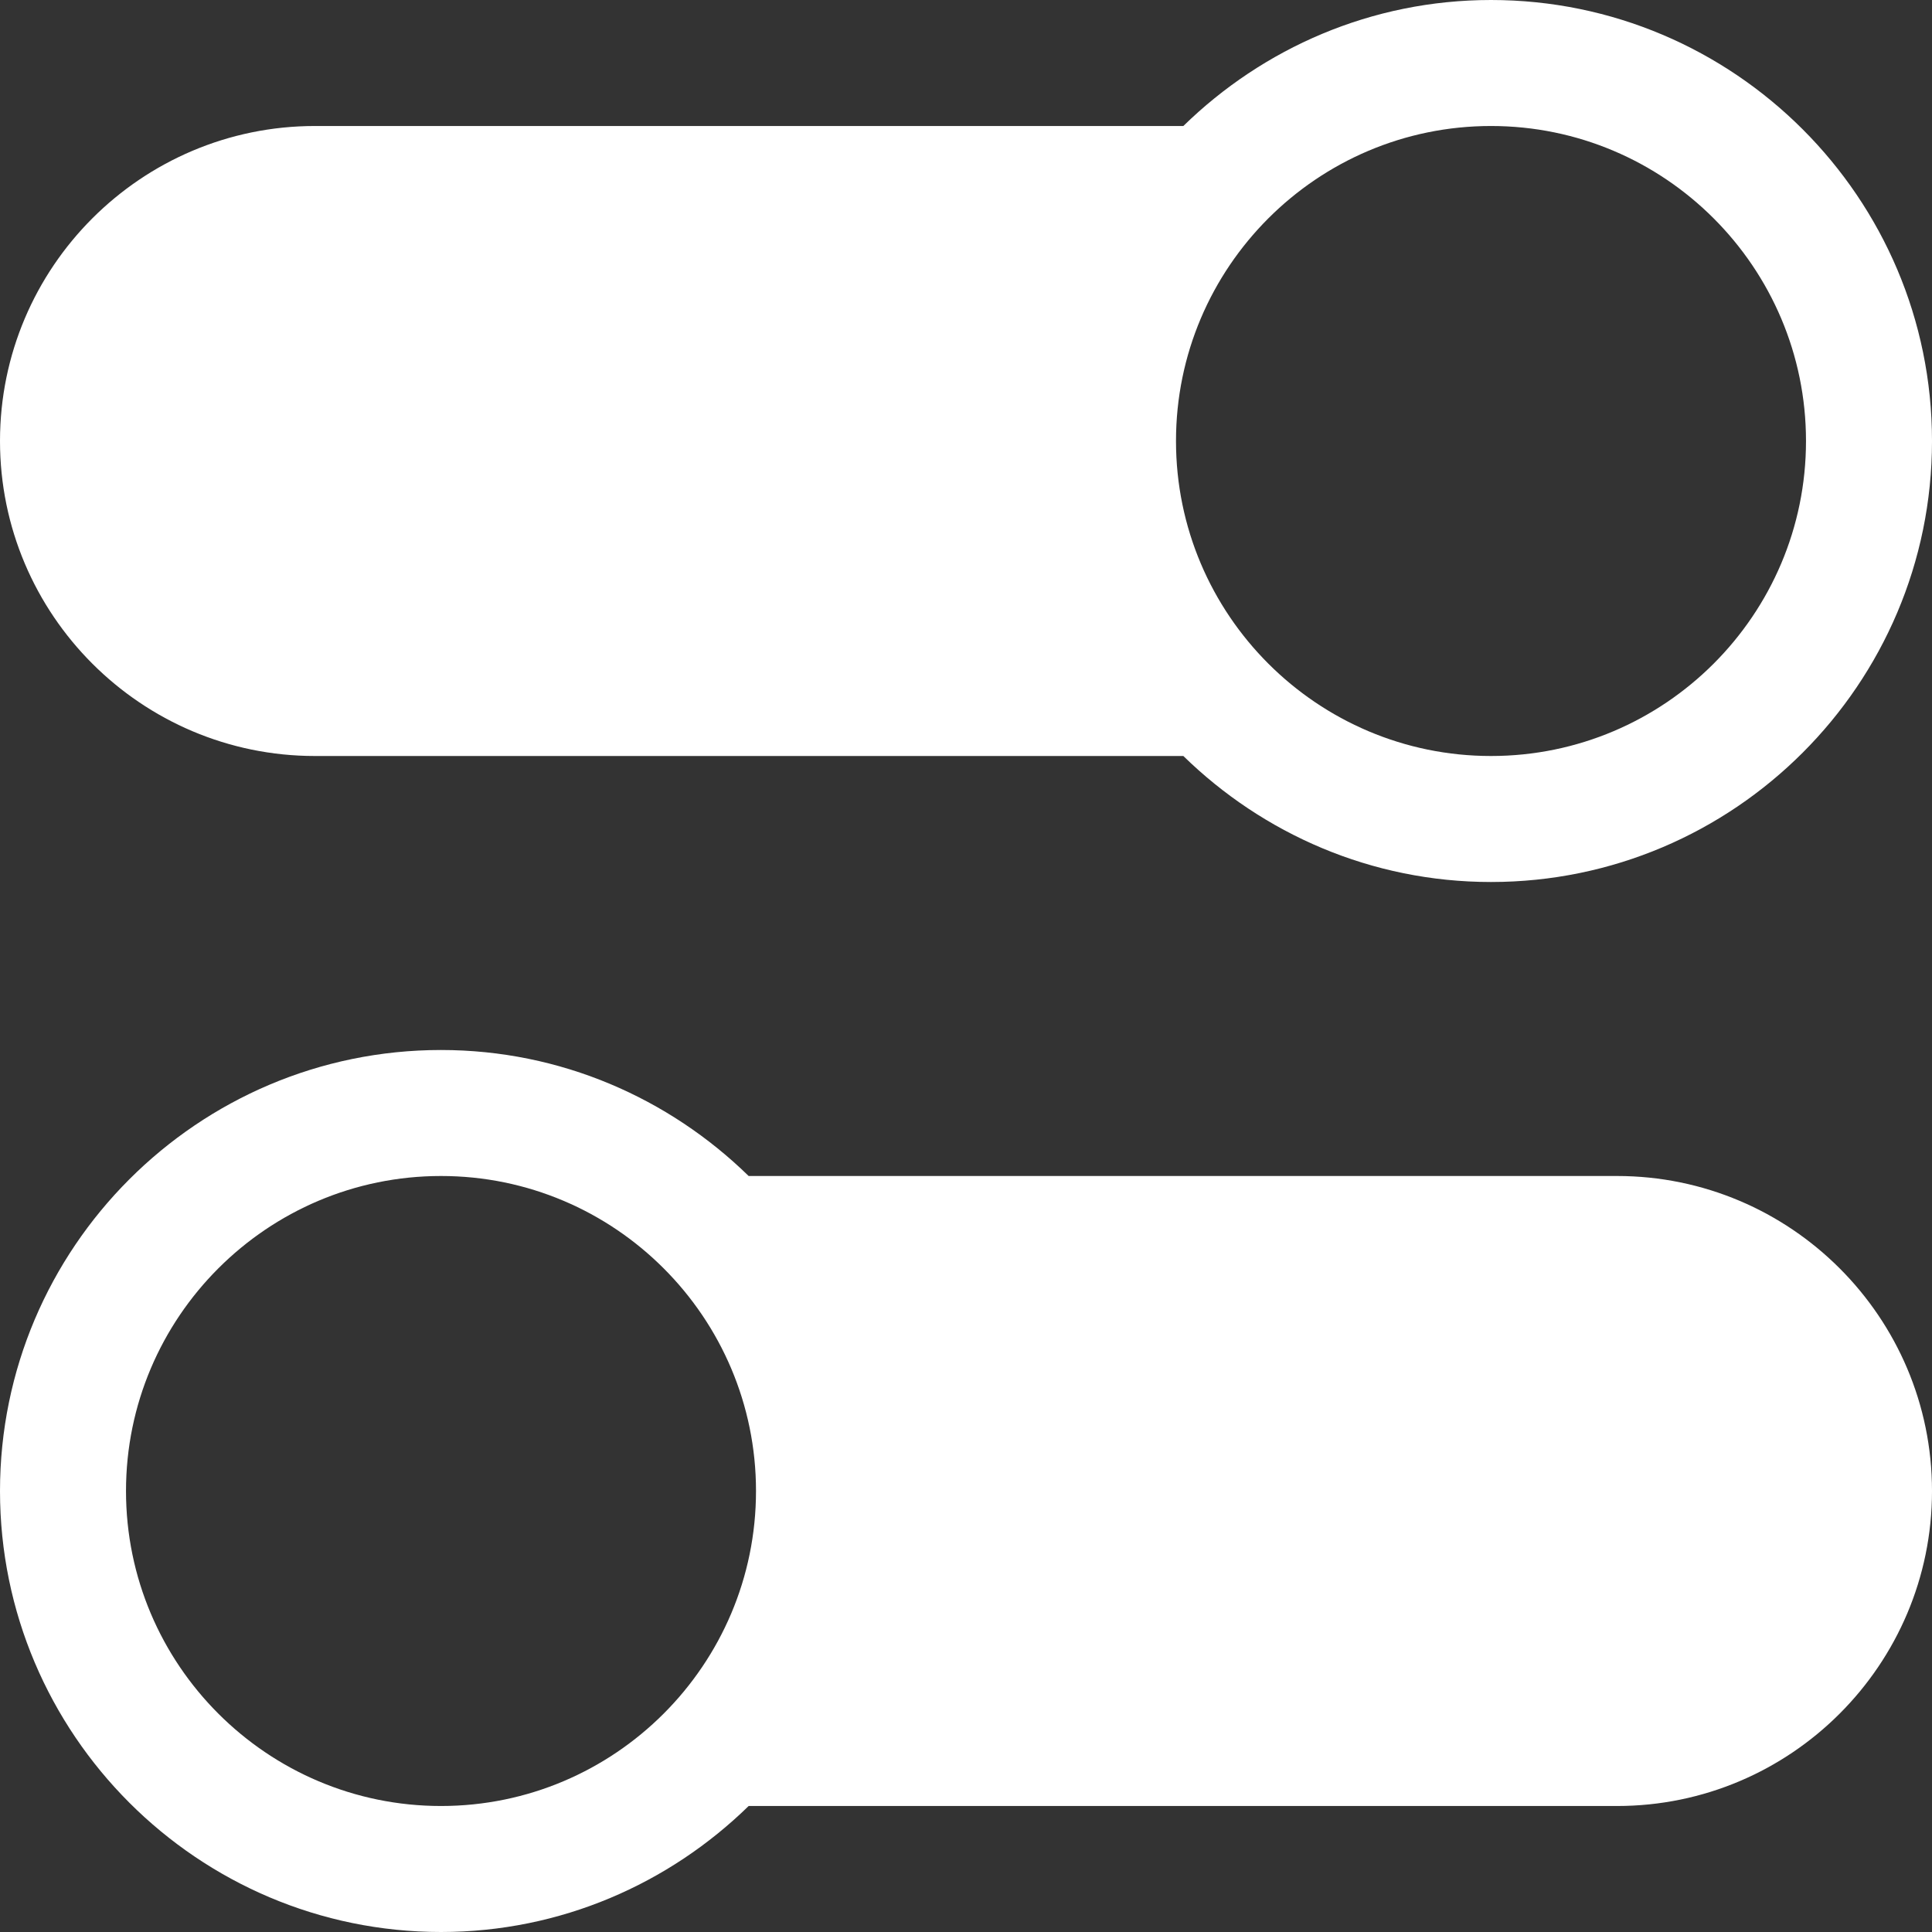 <?xml version="1.0"?><svg xmlns="http://www.w3.org/2000/svg" xmlns:xlink="http://www.w3.org/1999/xlink" version="1.1" id="Layer_1" x="0px" y="0px" viewBox="0 0 512 512" xml:space="preserve"  class=""><rect x="0" y="0" width="512" height="512" fill="#333333" stroke="none"/><g><g><g><path d="M395.13,0c-31.721,0-60.453,12.801-81.532,33.391H83.478C37.435,33.391,0,70.826,0,116.87s37.435,83.478,83.478,83.478    h230.121c21.08,20.59,49.812,33.391,81.532,33.391c64.435,0,116.87-52.434,116.87-116.87S459.566,0,395.13,0z M395.13,200.348    c-46.043,0-83.478-37.435-83.478-83.478s37.435-83.478,83.478-83.478s83.478,37.435,83.478,83.478S441.174,200.348,395.13,200.348    z"  fill="#FFFFFF"/></g></g><g><g><path d="M428.522,311.652H198.401c-21.08-20.59-49.812-33.391-81.532-33.391C52.434,278.261,0,330.695,0,395.13    S52.434,512,116.87,512c31.721,0,60.453-12.801,81.532-33.391h230.121c46.043,0,83.478-37.435,83.478-83.478    S474.565,311.652,428.522,311.652z M116.87,478.609c-46.043,0-83.478-37.435-83.478-83.478s37.435-83.478,83.478-83.478    s83.478,37.435,83.478,83.478S162.913,478.609,116.87,478.609z" fill="#FFFFFF"/></g></g></g></svg>
